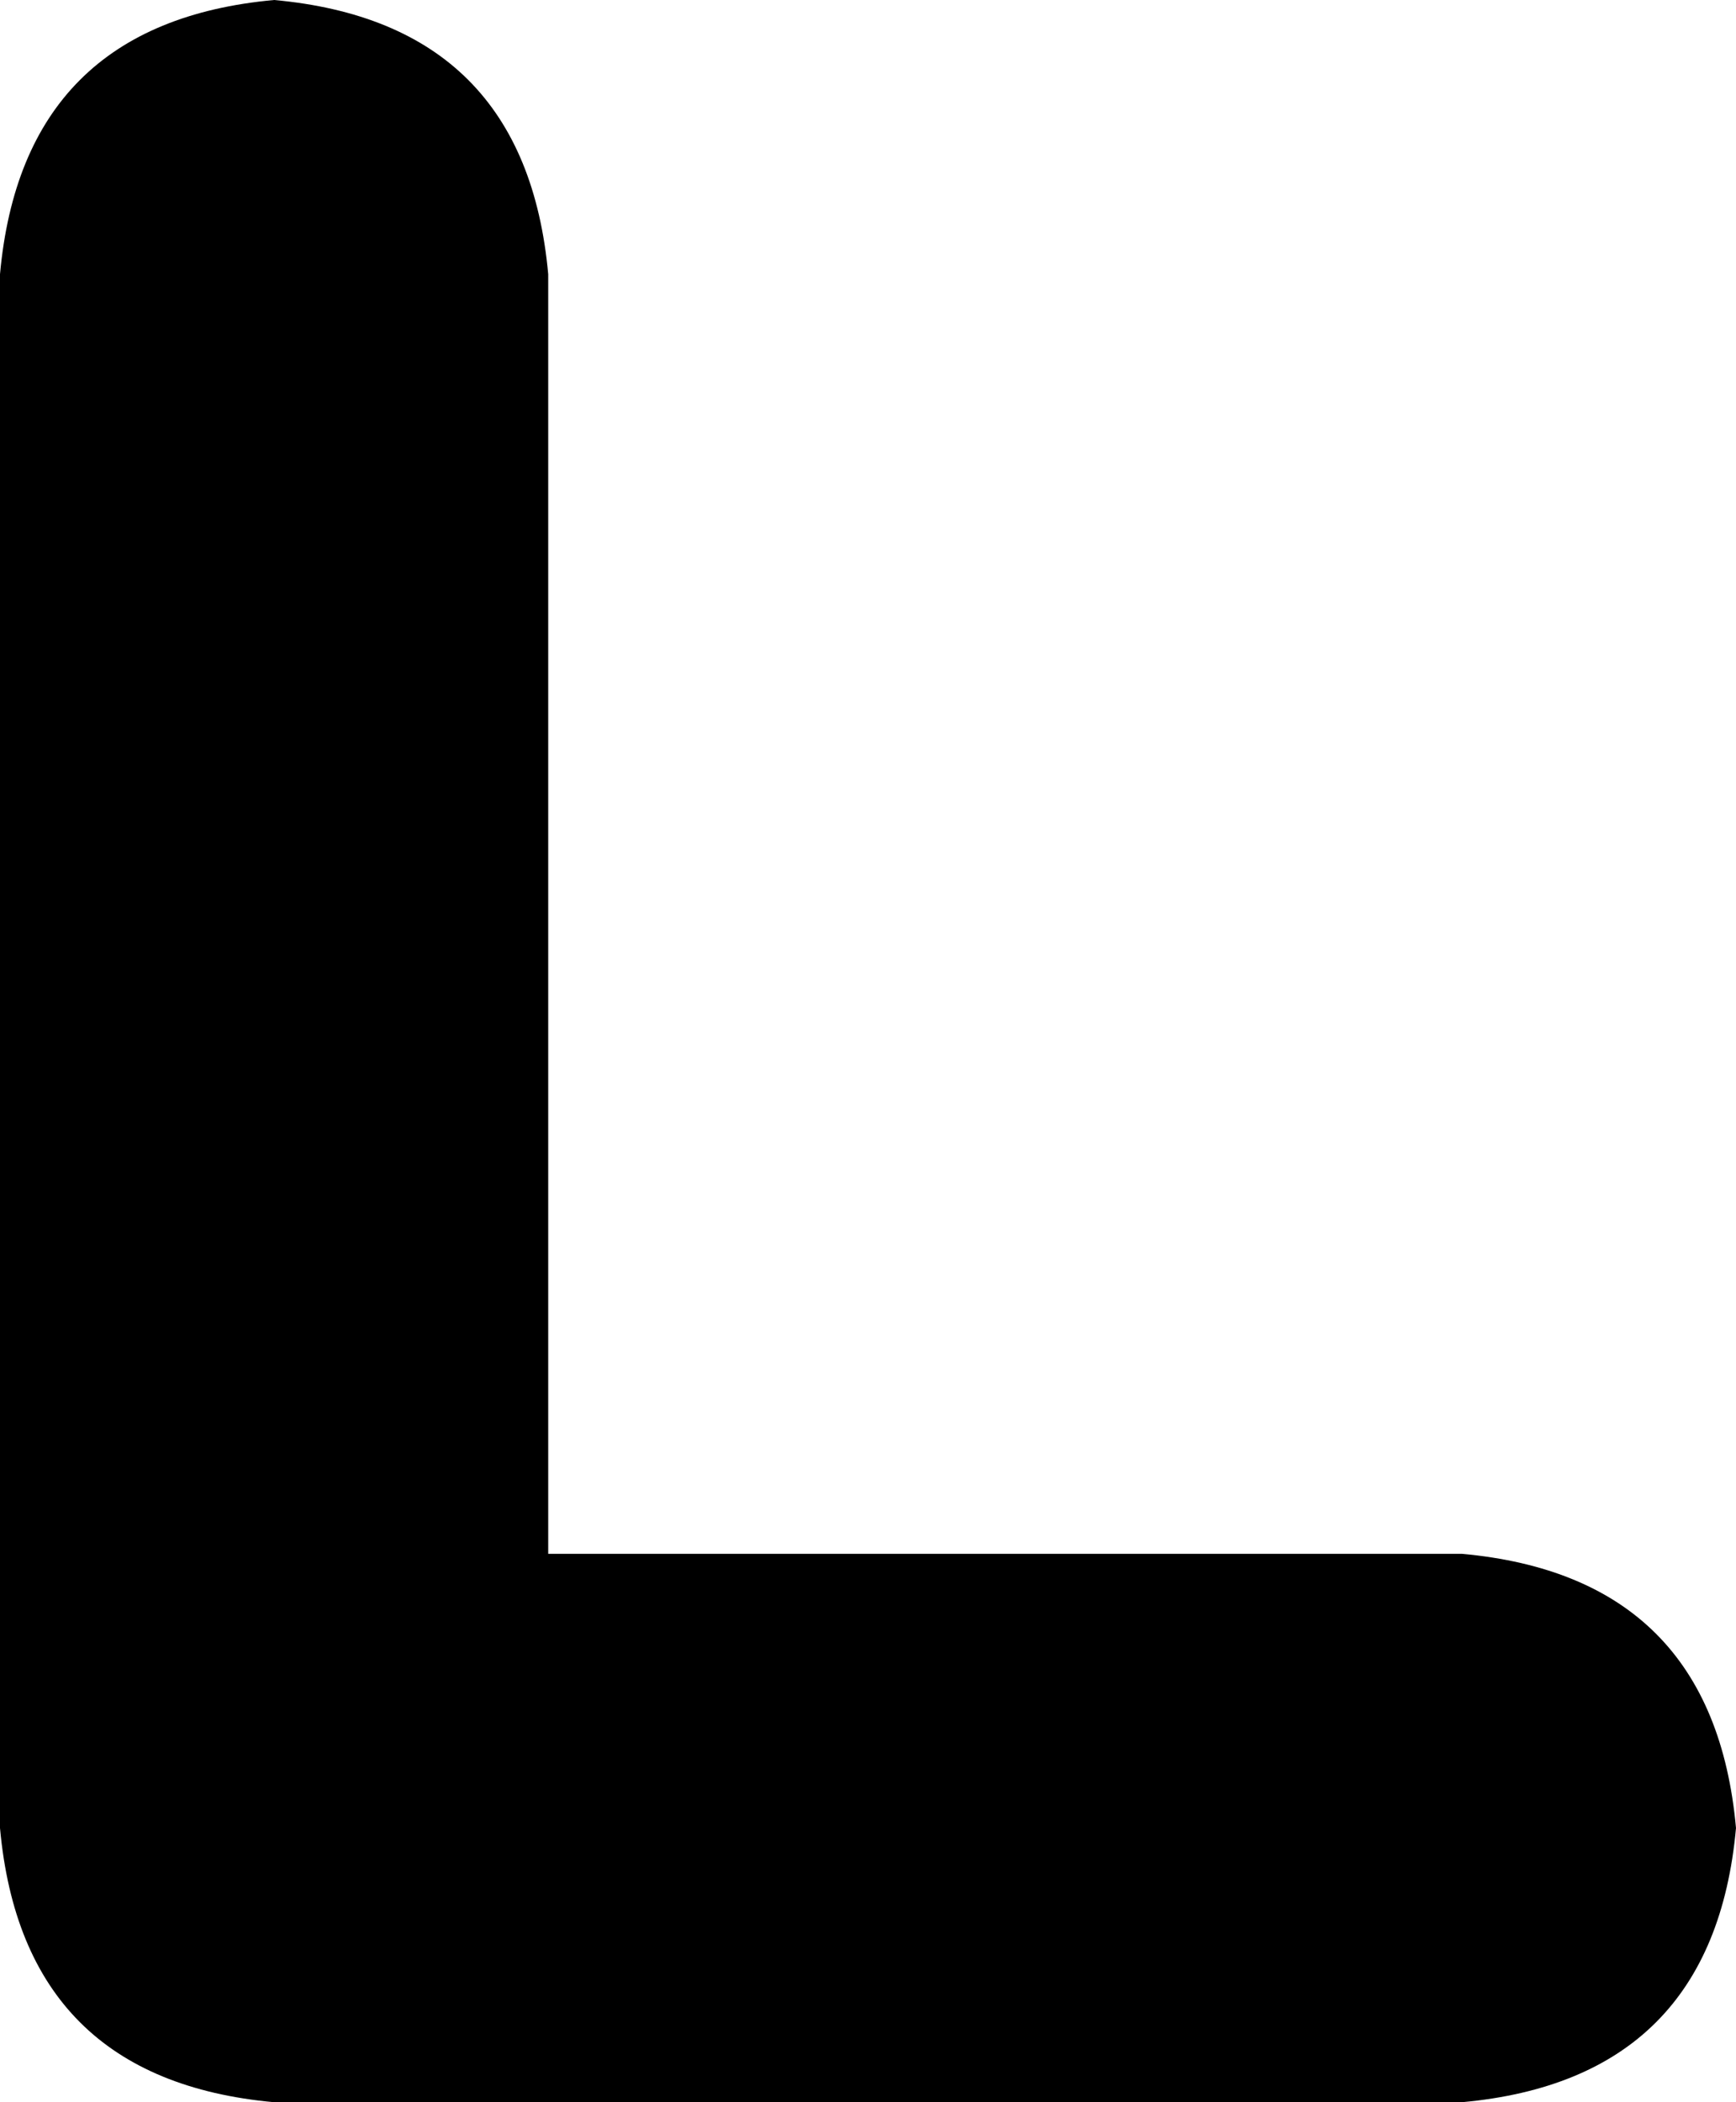 <svg xmlns="http://www.w3.org/2000/svg" viewBox="0 0 152 184">
    <path d="M 24 0 Q 2 2 0 24 L 0 160 Q 2 182 24 184 L 128 184 Q 150 182 152 160 Q 150 138 128 136 L 48 136 L 48 24 Q 46 2 24 0 L 24 0 Z"/>
</svg>
